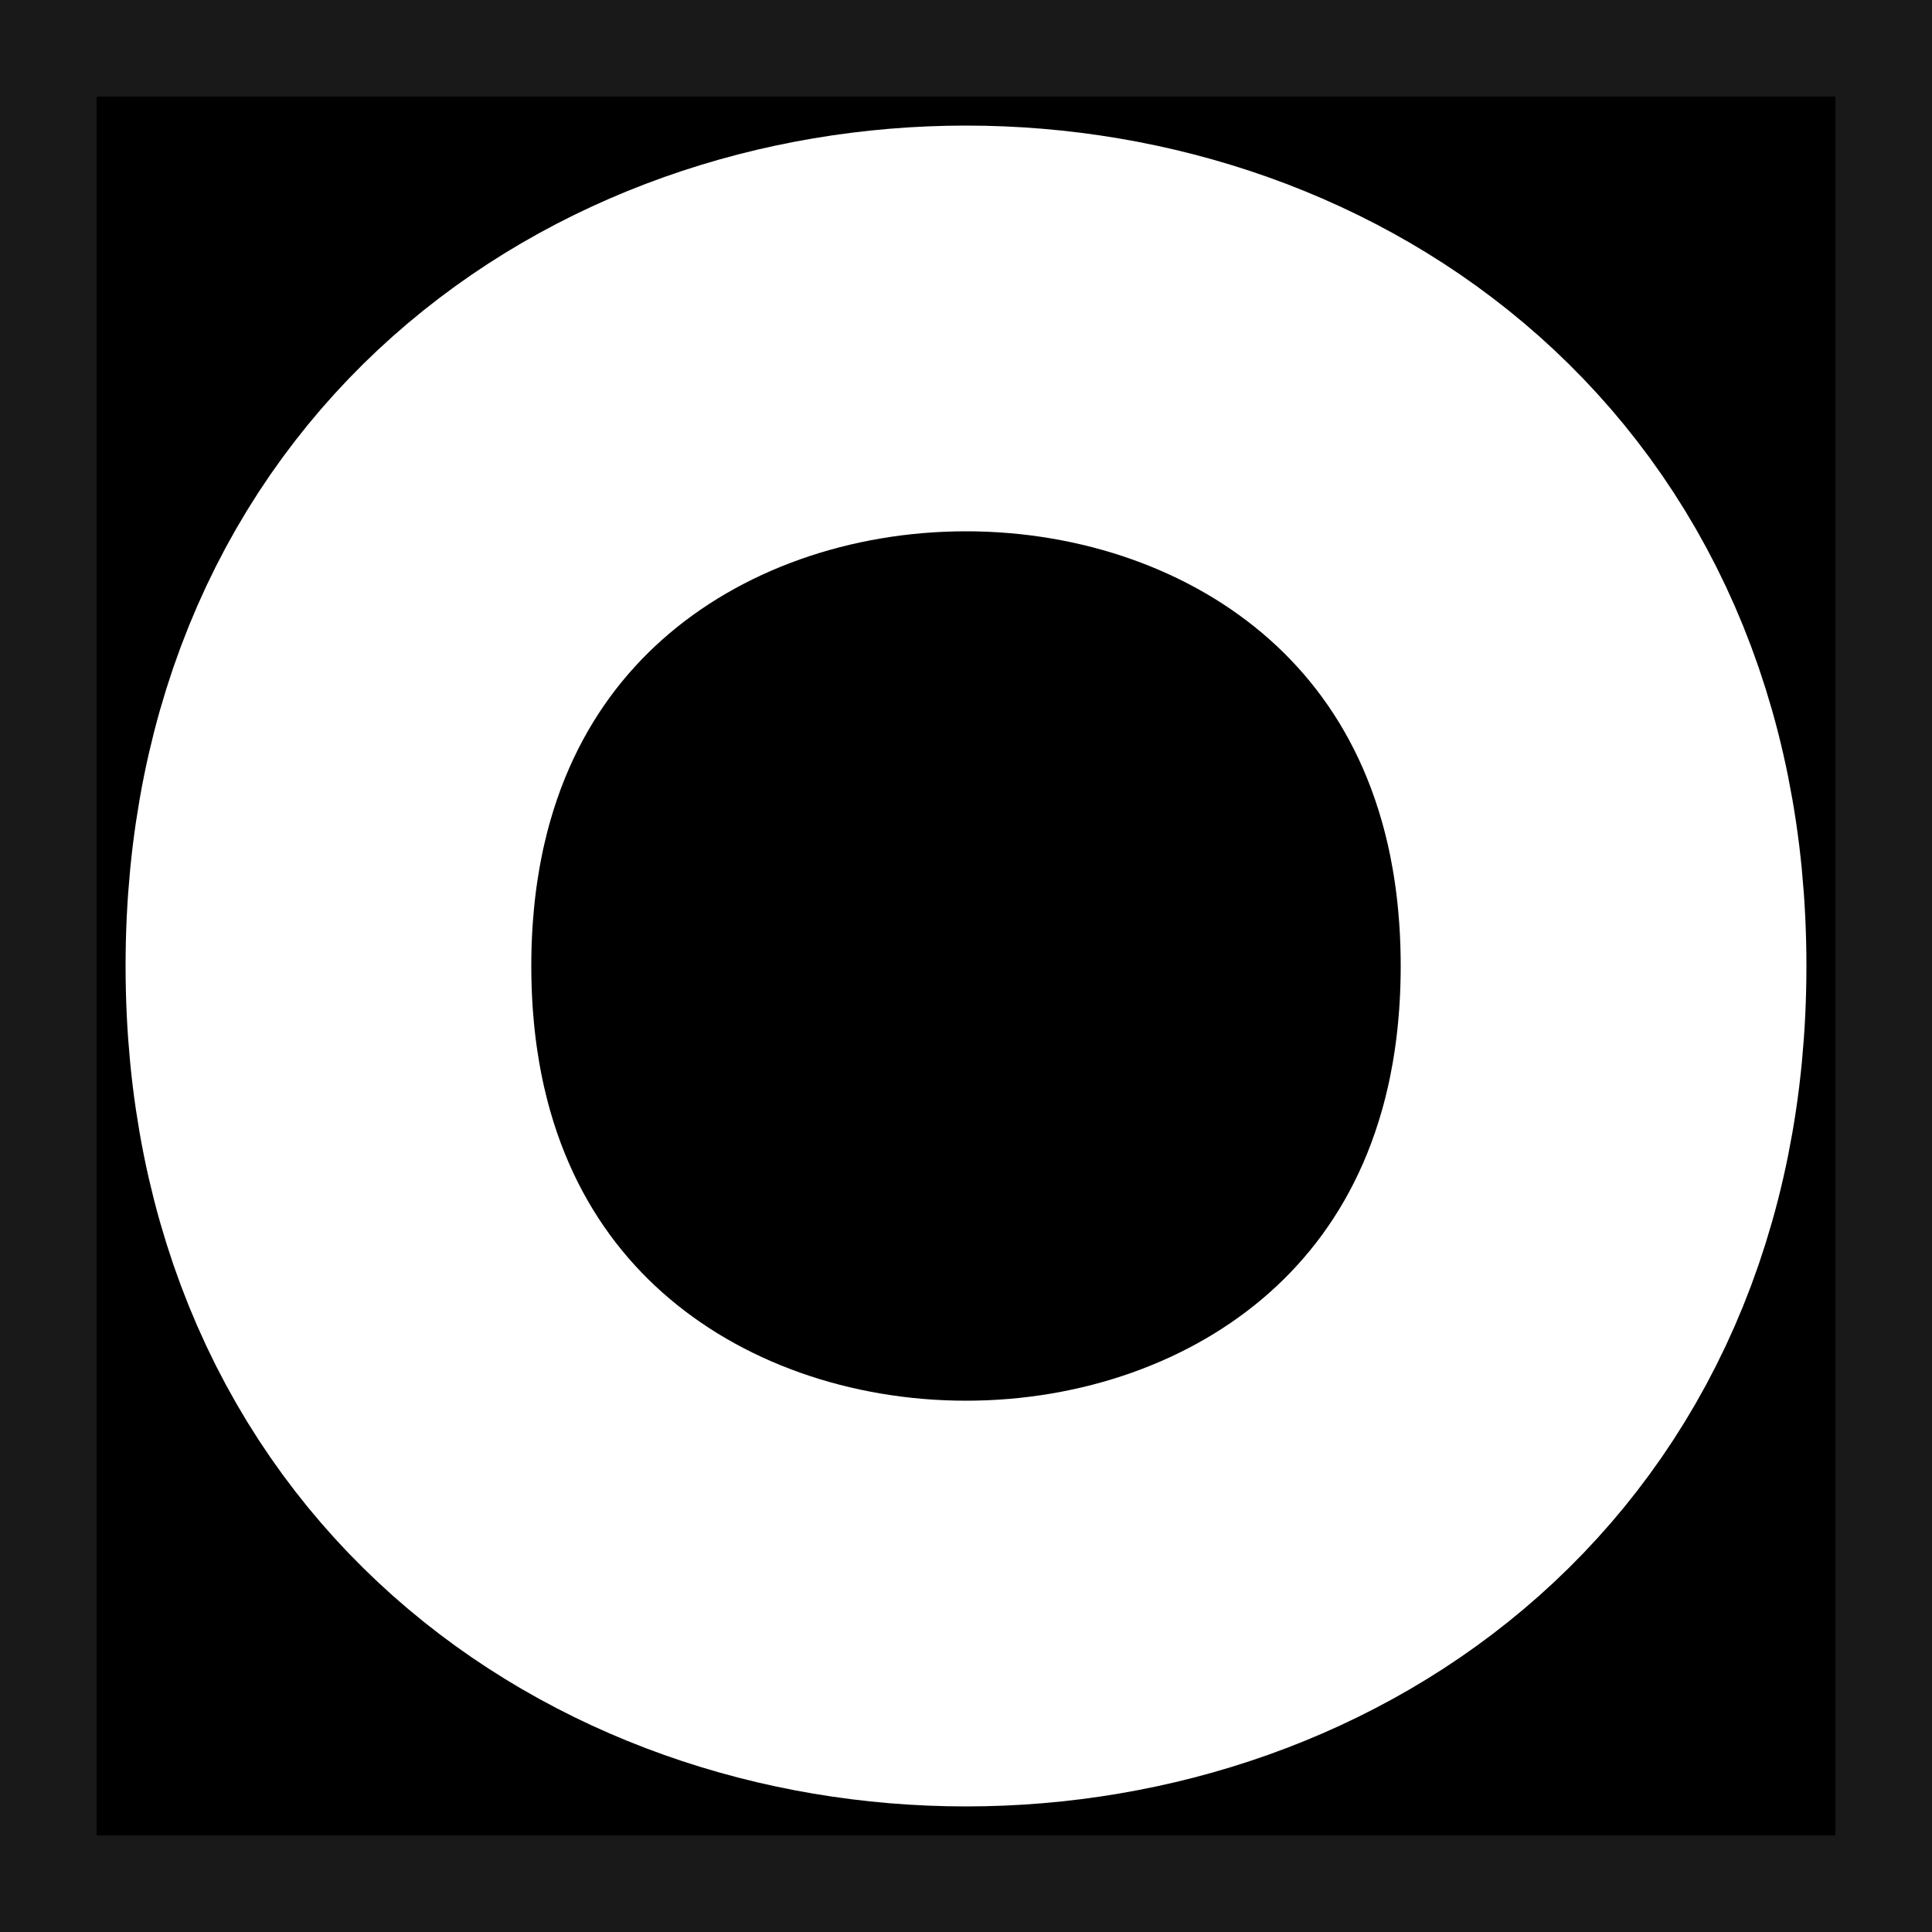 <?xml version="1.0" encoding="UTF-8"?>
<svg xmlns="http://www.w3.org/2000/svg" xmlns:xlink="http://www.w3.org/1999/xlink" width="15pt" height="15pt" viewBox="0 0 15 15" version="1.1">
<g id="surface306">
<rect x="0" y="0" width="15" height="15" style="fill:rgb(0%,0%,0%);fill-opacity:1;stroke:none;"/>
<path style="fill:none;stroke-width:0.21;stroke-linecap:butt;stroke-linejoin:miter;stroke:rgb(100%,100%,100%);stroke-opacity:1;stroke-miterlimit:10;" d="M 0.83 0.5 C 0.83 0.94 0.17 0.94 0.17 0.5 C 0.17 0.06 0.83 0.06 0.83 0.5 " transform="matrix(15,0,0,15,0,0)"/>
<path style="fill:none;stroke-width:1.5;stroke-linecap:butt;stroke-linejoin:miter;stroke:rgb(10%,10%,10%);stroke-opacity:1;stroke-miterlimit:10;" d="M 0 0 L 15 0 L 15 15 L 0 15 Z M 0 0 "/>
</g>
</svg>
